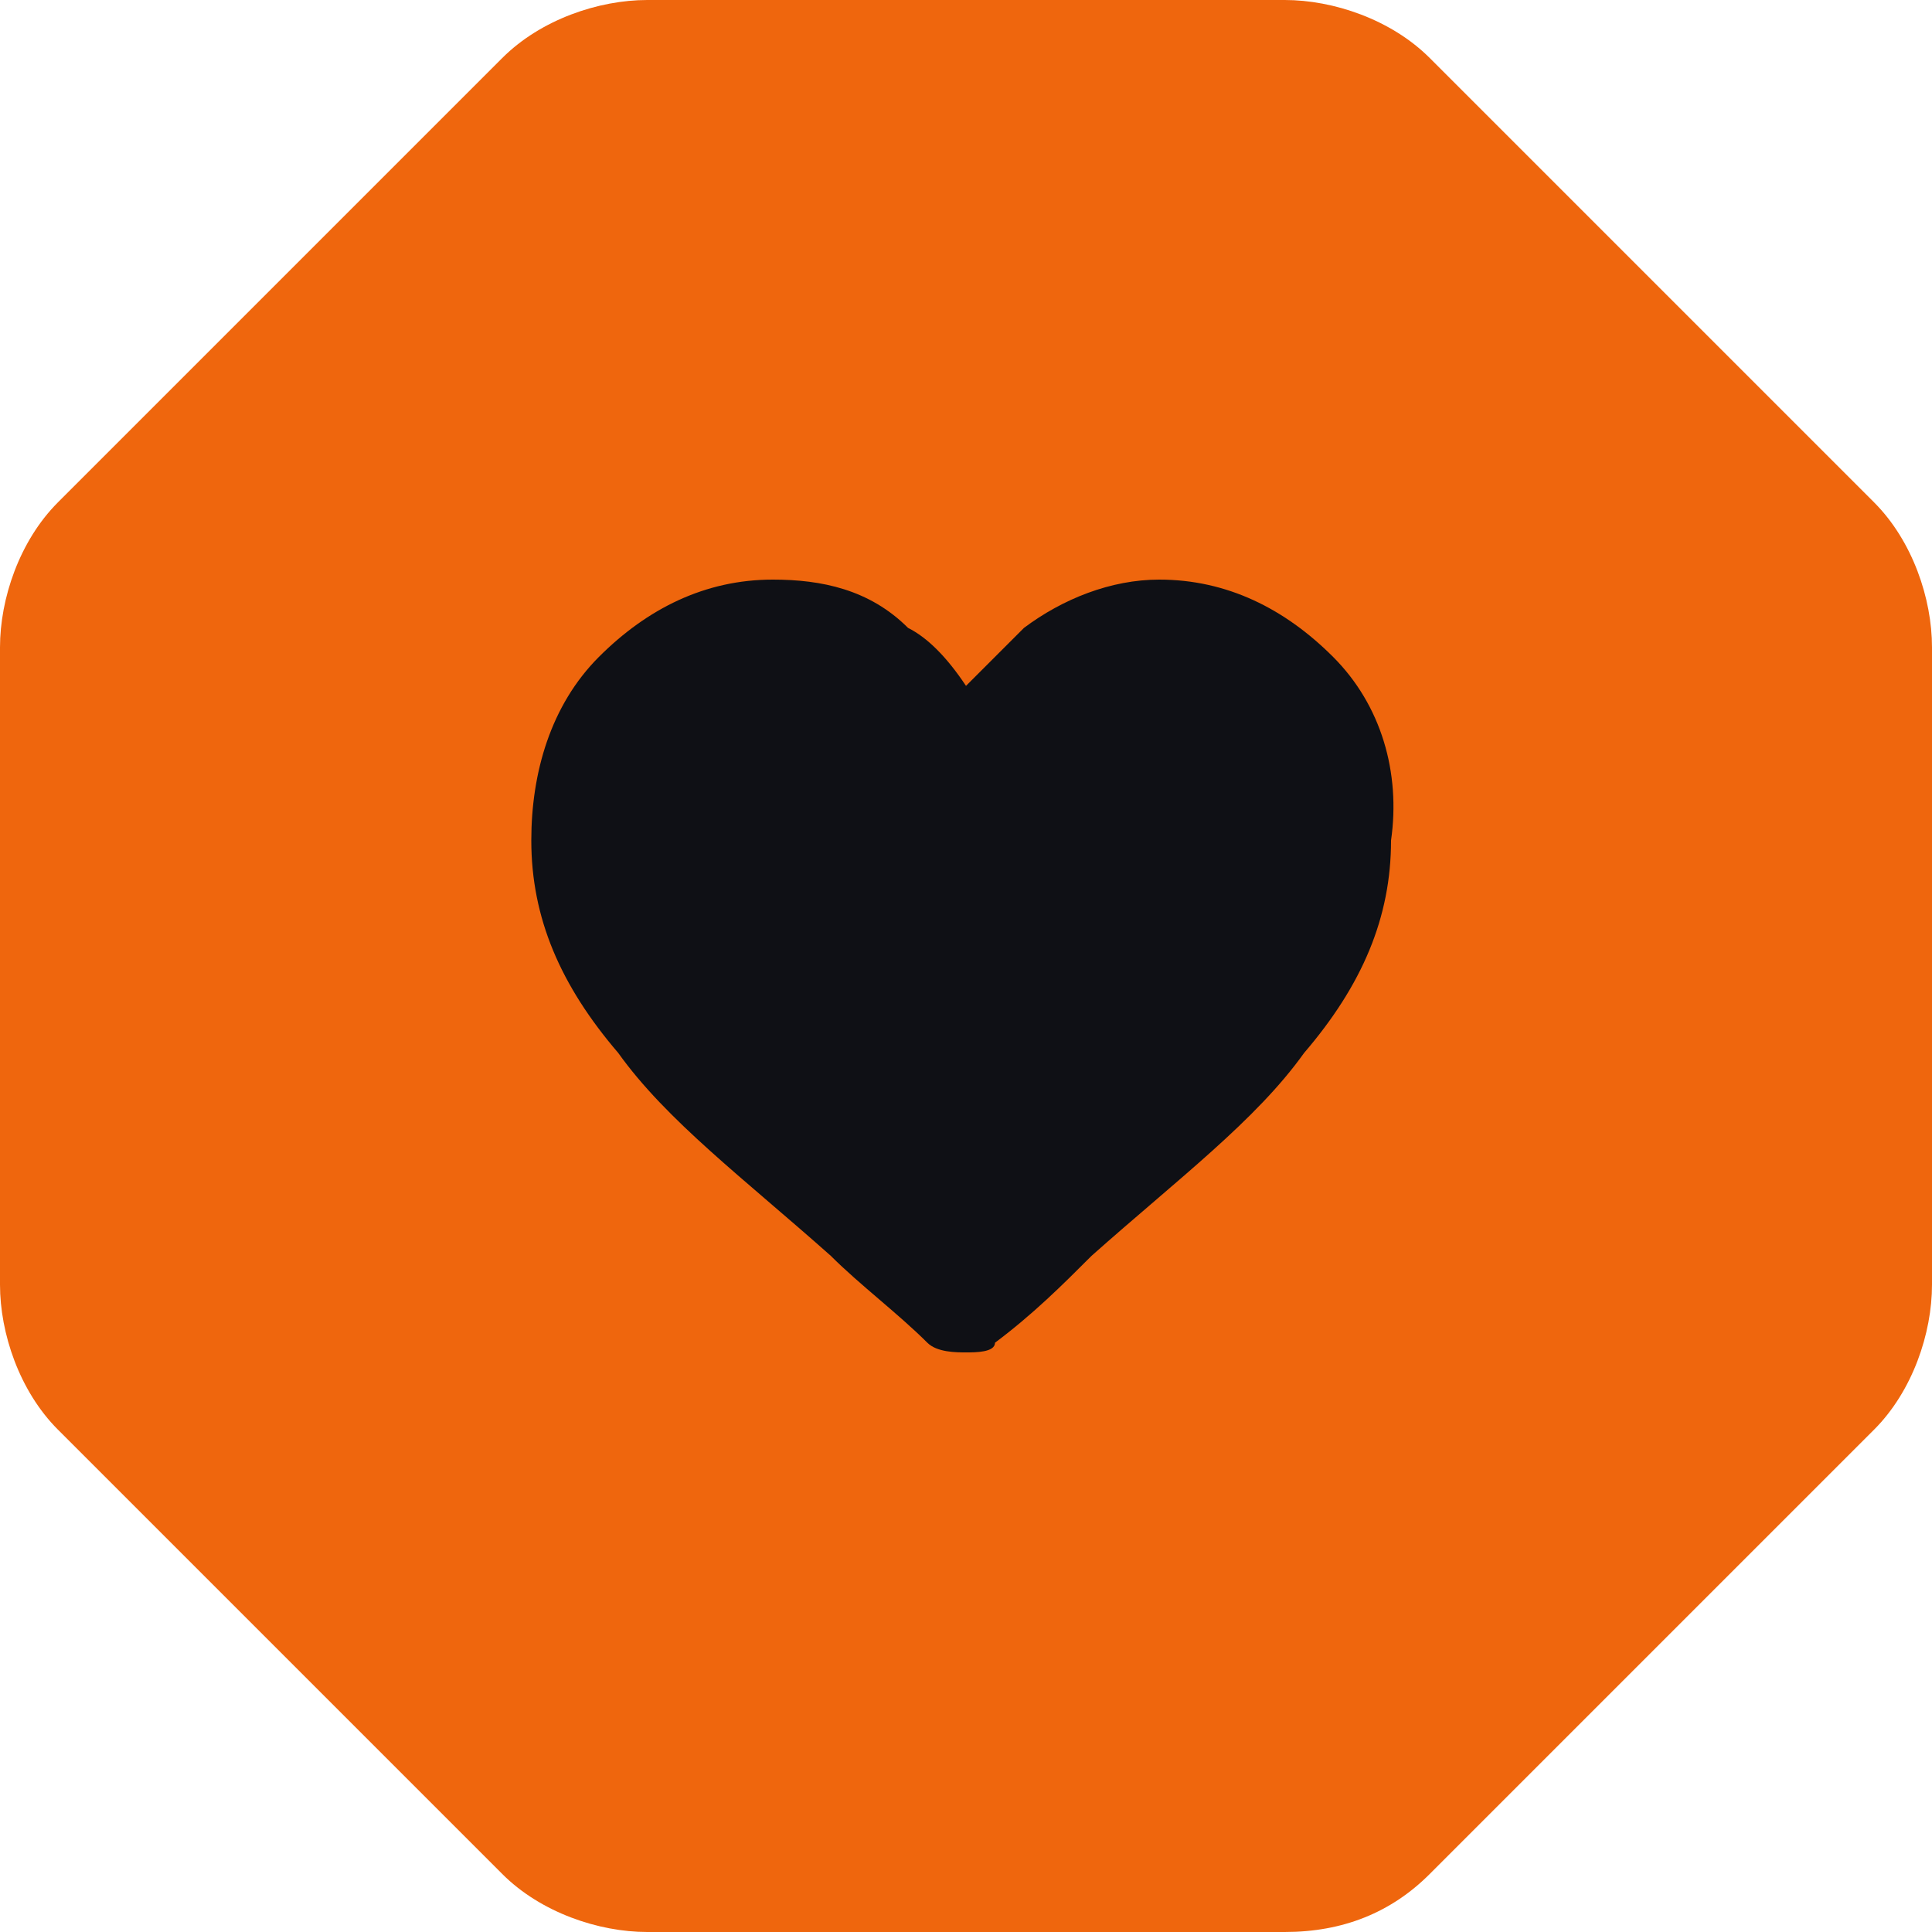 <svg width="16" height="16" viewBox="0 0 16 16" fill="none" xmlns="http://www.w3.org/2000/svg">
<path d="M16 10.64C16 11.04 15.84 11.52 15.52 11.84L11.84 15.52C11.52 15.84 11.12 16 10.64 16H5.36C4.96 16 4.48 15.84 4.16 15.52L0.48 11.84C0.16 11.52 0 11.04 0 10.64V5.36C0 4.96 0.16 4.48 0.48 4.16L4.16 0.48C4.48 0.16 4.96 0 5.36 0H10.64C11.04 0 11.52 0.16 11.84 0.48L15.52 4.16C15.84 4.48 16 4.96 16 5.36V10.64Z" fill="#EF660D"/>
<path d="M11.04 5.44C10.64 5.04 10.16 4.8 9.6 4.8C9.2 4.8 8.8 4.96 8.48 5.2C8.32 5.36 8.16 5.52 8 5.68C7.84 5.44 7.68 5.28 7.52 5.2C7.2 4.88 6.8 4.8 6.4 4.8C5.84 4.8 5.36 5.04 4.96 5.44C4.56 5.84 4.4 6.4 4.4 6.96C4.4 7.6 4.64 8.16 5.12 8.72C5.52 9.28 6.16 9.76 6.88 10.4C7.12 10.64 7.44 10.88 7.68 11.12C7.76 11.2 7.92 11.2 8 11.2C8.08 11.2 8.24 11.2 8.24 11.12C8.56 10.88 8.8 10.64 9.04 10.4C9.76 9.76 10.4 9.28 10.8 8.72C11.28 8.16 11.52 7.6 11.52 6.96C11.6 6.4 11.44 5.84 11.04 5.44Z" fill="#0F1015"/>
</svg>

